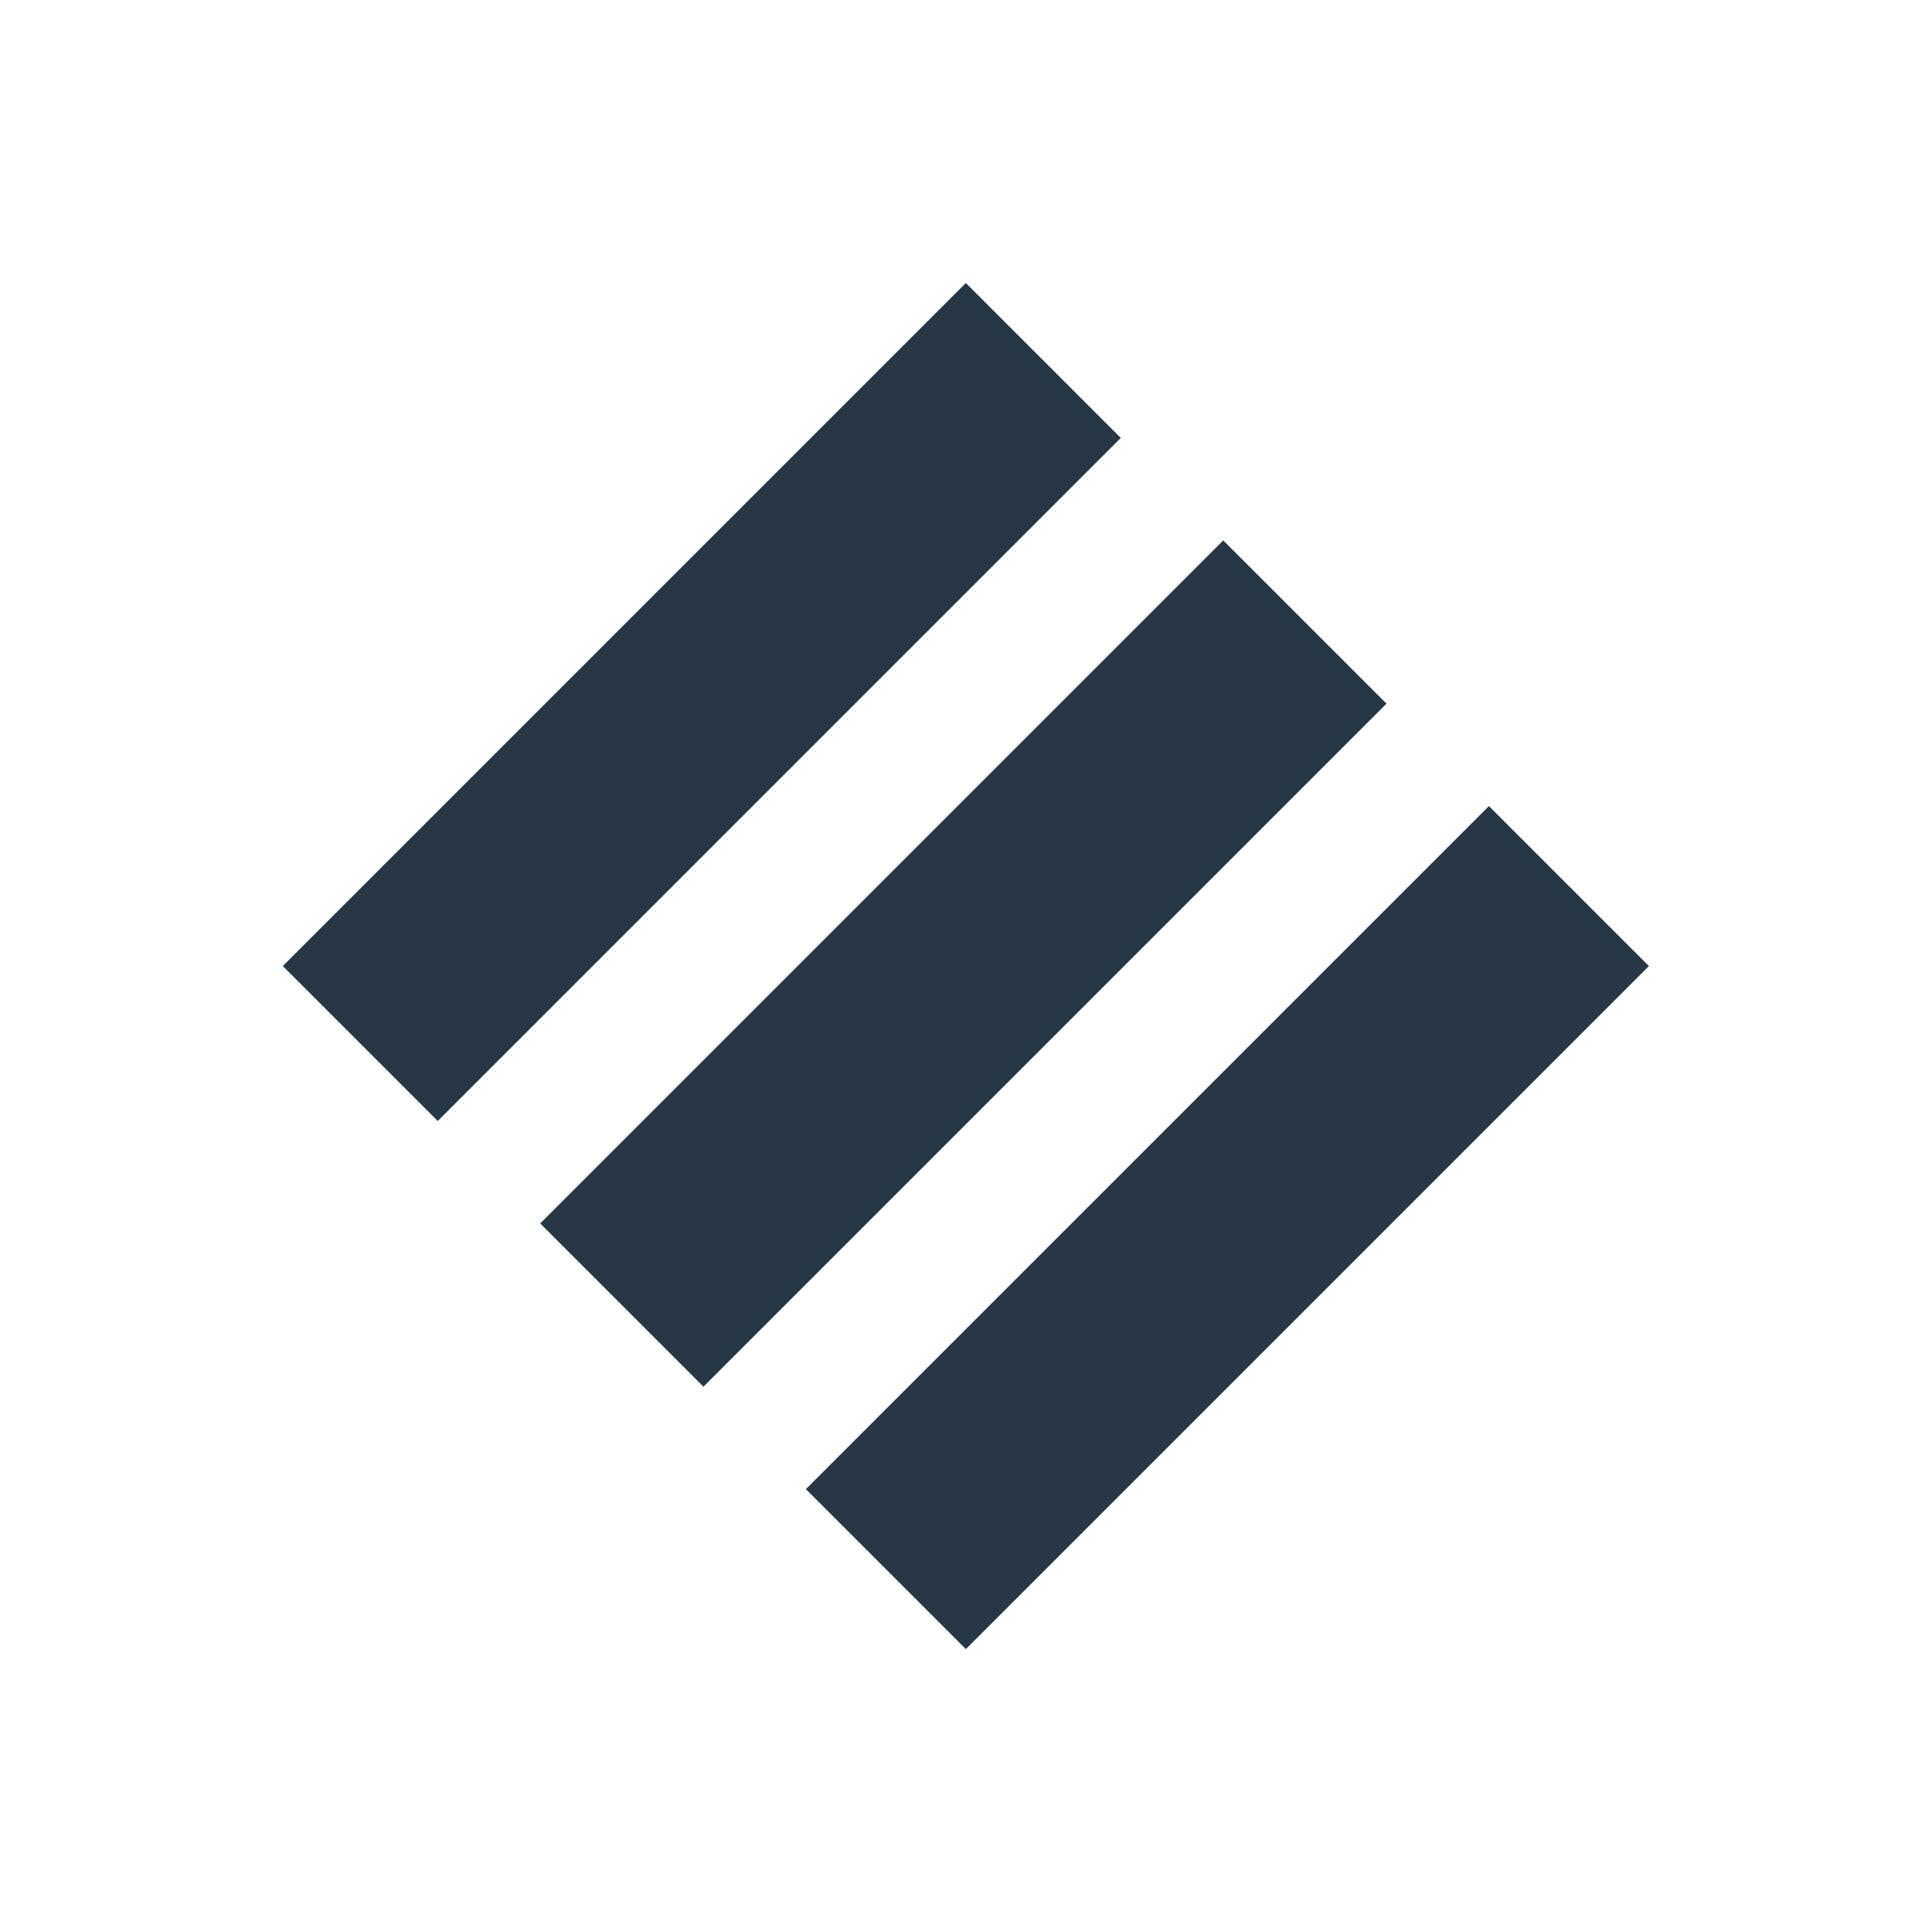 <svg id="eDENm4oc5Zi1" xmlns="http://www.w3.org/2000/svg" xmlns:xlink="http://www.w3.org/1999/xlink" viewBox="0 0 300 300" shape-rendering="geometricPrecision" text-rendering="geometricPrecision" project-id="b0ffedc721f849e99da91f71223684dc" export-id="7b45032b445d45d9931e9d50cdde19ab" cached="false"><path d="M43.914,150.008L149.98,43.942l24.058,24.058L67.973,174.067L43.914,150.008Zm212.132,0L149.98,256.074l-24.84-24.84L231.206,125.168l24.84,24.84ZM83.881,189.975L189.947,83.909l25.35,25.35L109.231,215.326L83.881,189.975Z" fill="#273746" stroke-width="0"/></svg>